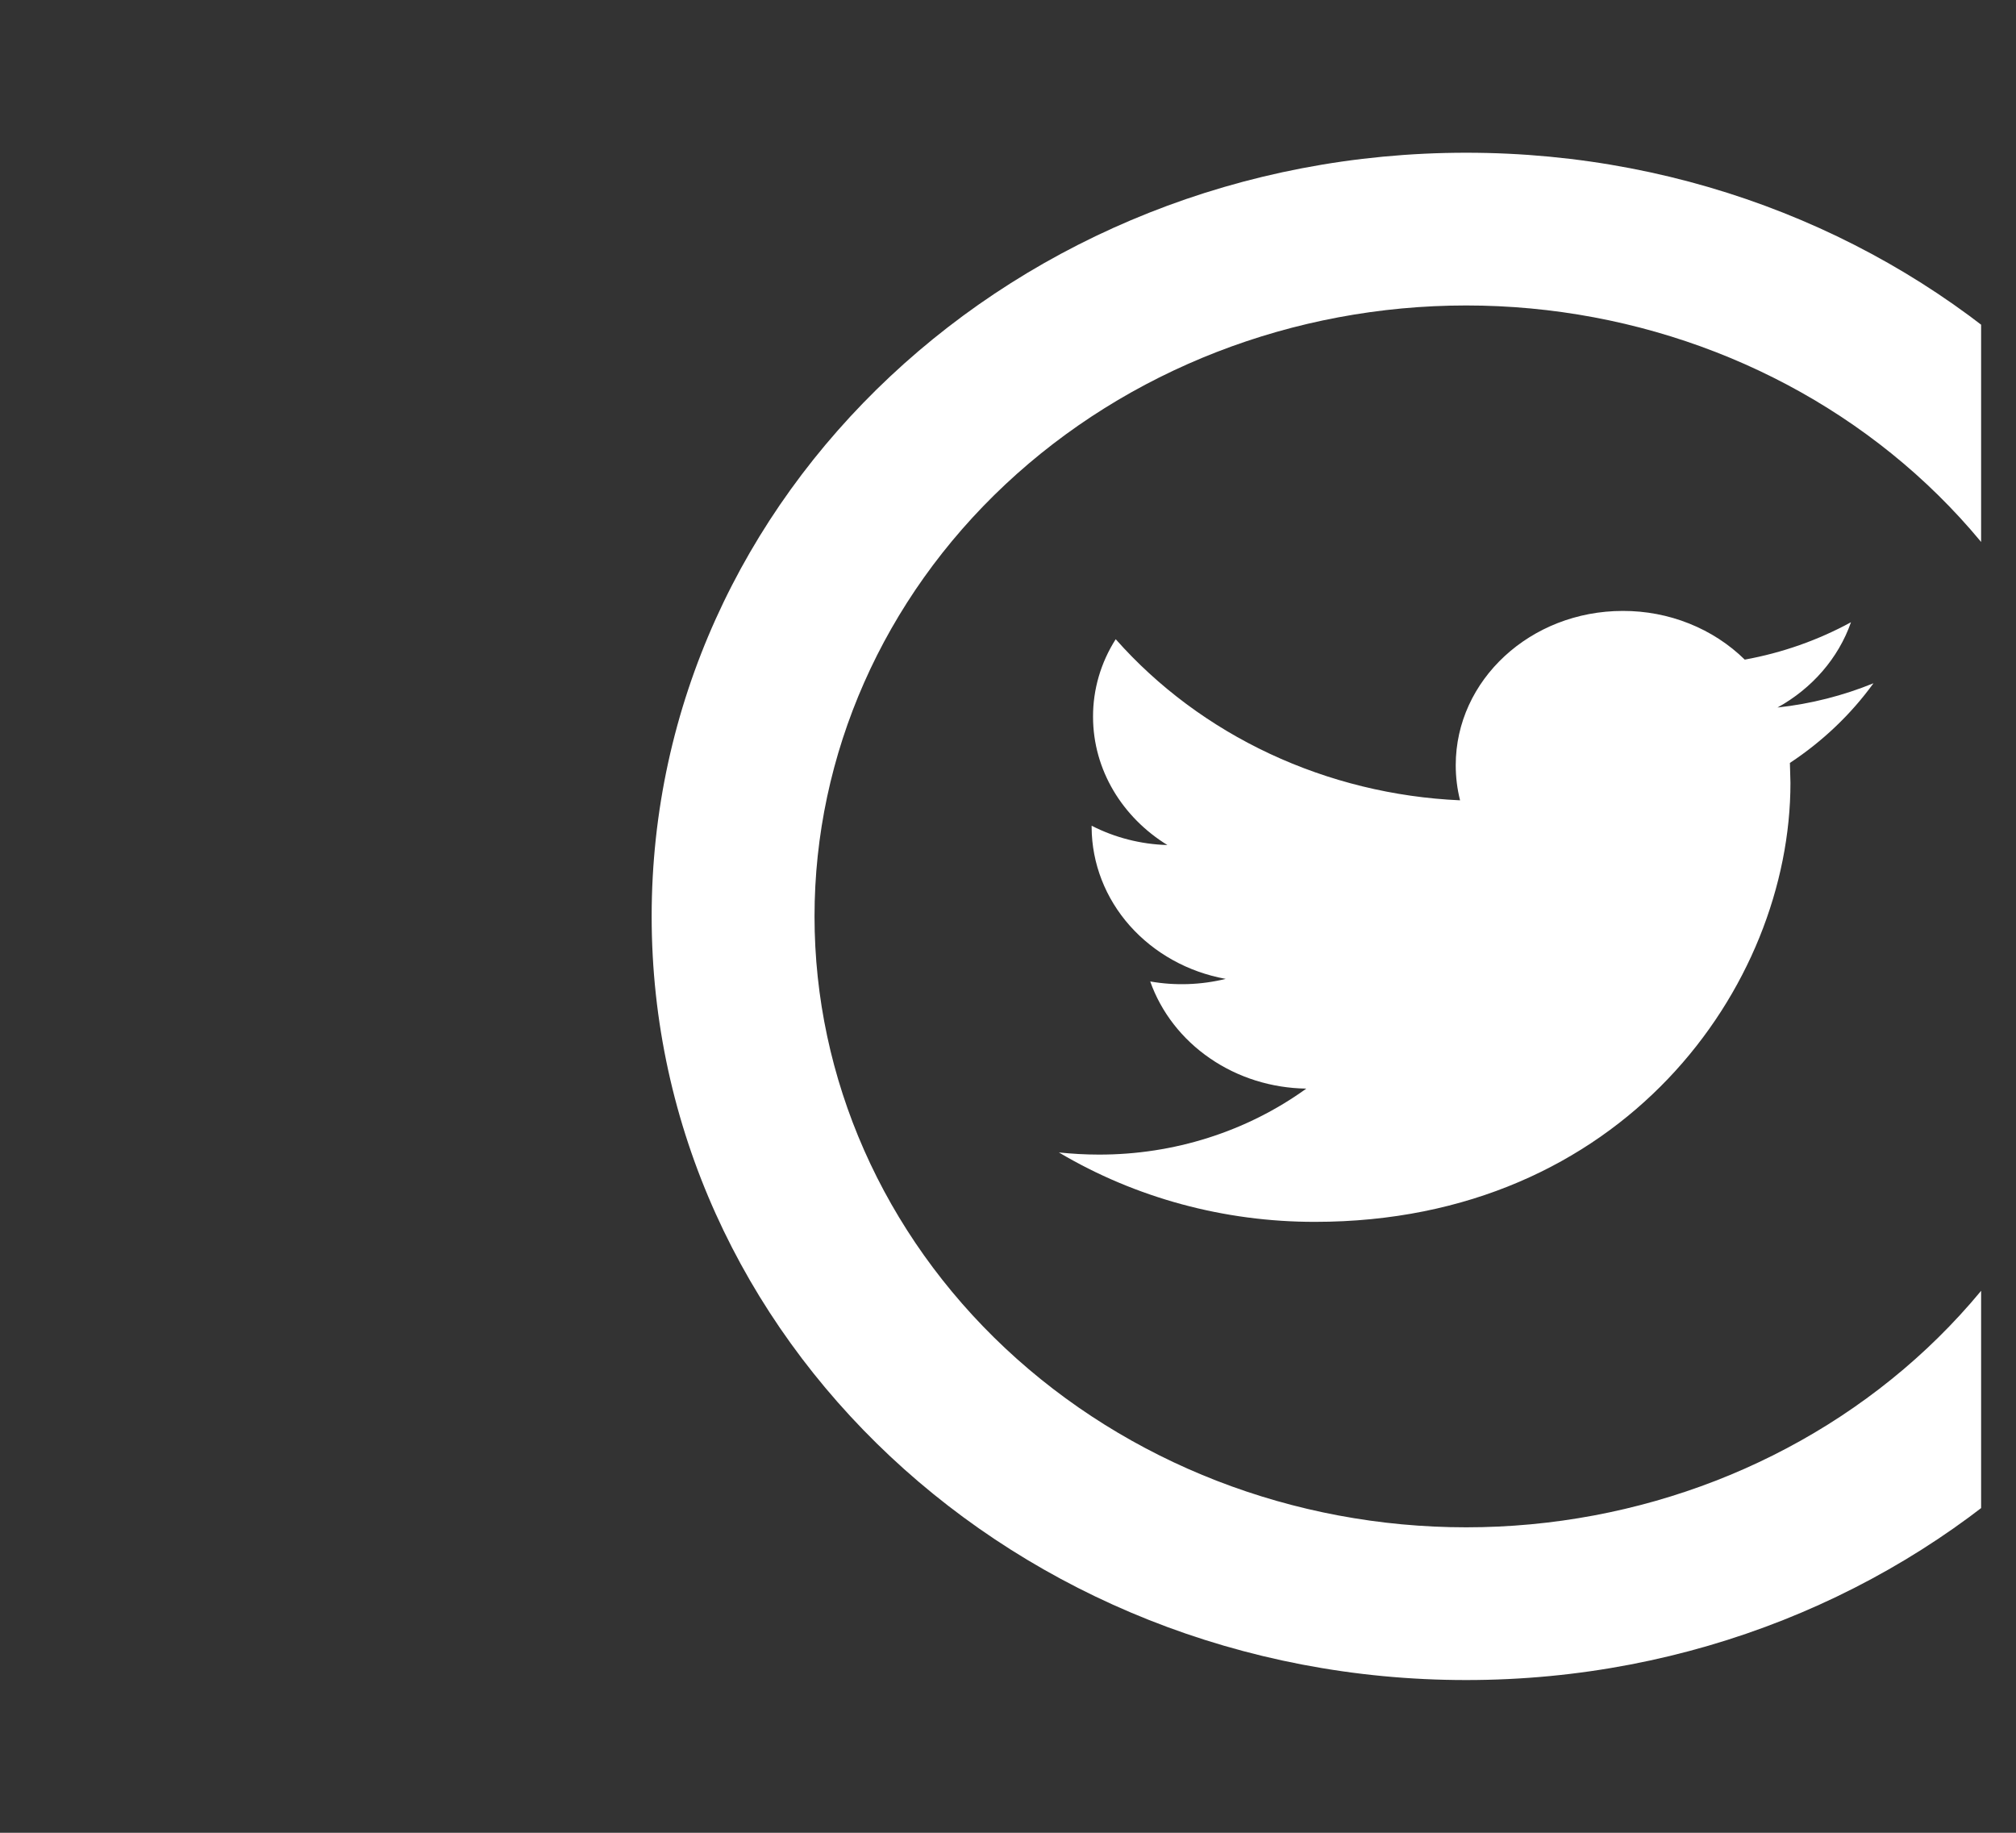 <svg width="33" height="30" viewBox="0 0 33 30" fill="none" xmlns="http://www.w3.org/2000/svg">
<rect x="0" y="0" width="33" height="30" fill="#333333" stroke="none"/>
<g clip-path="url(#clip0_172_6092)">
<path d="M24 25C26.829 25 29.542 23.946 31.543 22.071C33.543 20.196 34.667 17.652 34.667 15C34.667 12.348 33.543 9.804 31.543 7.929C29.542 6.054 26.829 5 24 5C21.171 5 18.458 6.054 16.457 7.929C14.457 9.804 13.333 12.348 13.333 15C13.333 17.652 14.457 20.196 16.457 22.071C18.458 23.946 21.171 25 24 25ZM24 27.5C16.636 27.5 10.667 21.904 10.667 15C10.667 8.096 16.636 2.5 24 2.5C31.364 2.5 37.333 8.096 37.333 15C37.333 21.904 31.364 27.5 24 27.5Z" fill="white"/>
<path d="M30.667 11.184C30.176 11.384 29.649 11.521 29.096 11.581C29.661 11.269 30.093 10.774 30.299 10.185C29.76 10.479 29.172 10.686 28.56 10.797C28.302 10.544 27.993 10.343 27.649 10.206C27.306 10.069 26.937 9.999 26.564 10C25.053 10 23.829 11.131 23.829 12.525C23.829 12.723 23.853 12.915 23.9 13.1C22.816 13.052 21.756 12.792 20.785 12.338C19.814 11.884 18.955 11.245 18.263 10.463C18.019 10.846 17.891 11.285 17.892 11.731C17.892 12.606 18.376 13.381 19.109 13.832C18.675 13.82 18.25 13.711 17.869 13.516V13.547C17.873 14.134 18.094 14.702 18.494 15.153C18.895 15.604 19.449 15.912 20.064 16.023C19.66 16.122 19.238 16.137 18.828 16.065C19.007 16.57 19.349 17.01 19.807 17.324C20.265 17.639 20.815 17.811 21.383 17.819C20.409 18.522 19.214 18.902 17.985 18.899C17.765 18.899 17.548 18.886 17.333 18.864C18.587 19.608 20.041 20.002 21.525 20C26.557 20 29.308 16.152 29.308 12.815L29.299 12.488C29.835 12.134 30.299 11.692 30.667 11.184Z" fill="white"/>
</g>
<defs>
<clipPath id="clip0_172_6092">
<rect width="32" height="30" fill="white" transform="translate(0.429)"/>
</clipPath>
</defs>
</svg>
